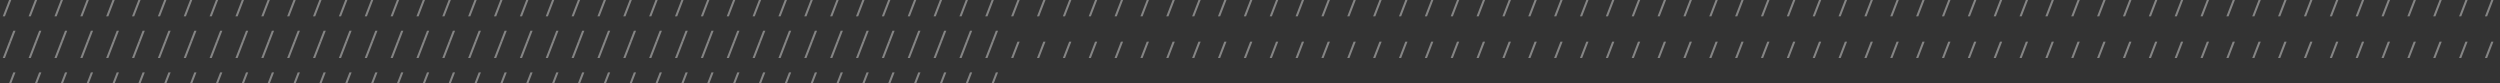 <svg width="1440" height="48" viewBox="0 0 1440 48" fill="none" xmlns="http://www.w3.org/2000/svg">
<rect x="0" y="0" width="1440" height="48" fill="#333333" stroke="none"/>
<g opacity="0.4" clip-path="url(#clip0_174_2553)">
<path d="M1.575 9.415L7.665 -6.3H8.925L2.835 9.415H1.575ZM16.468 9.415L22.558 -6.3H23.818L17.728 9.415H16.468ZM31.361 9.415L37.451 -6.3H38.711L32.621 9.415H31.361ZM46.255 9.415L52.344 -6.3H53.605L47.514 9.415H46.255ZM61.148 9.415L67.238 -6.3H68.498L62.408 9.415H61.148ZM76.041 9.415L82.131 -6.3H83.391L77.301 9.415H76.041ZM90.934 9.415L97.024 -6.3H98.284L92.194 9.415H90.934ZM105.827 9.415L111.917 -6.3H113.177L107.087 9.415H105.827ZM120.72 9.415L126.81 -6.3H128.07L121.98 9.415H120.72ZM135.613 9.415L141.703 -6.3H142.963L136.873 9.415H135.613ZM150.507 9.415L156.597 -6.3H157.857L151.767 9.415H150.507ZM165.4 9.415L171.49 -6.3H172.75L166.66 9.415H165.4ZM180.293 9.415L186.383 -6.3H187.643L181.553 9.415H180.293ZM195.186 9.415L201.276 -6.3H202.536L196.446 9.415H195.186ZM210.079 9.415L216.169 -6.3H217.429L211.339 9.415H210.079ZM224.972 9.415L231.062 -6.3H232.322L226.232 9.415H224.972ZM239.866 9.415L245.956 -6.3H247.216L241.126 9.415H239.866ZM254.759 9.415L260.849 -6.3H262.109L256.019 9.415H254.759ZM269.652 9.415L275.742 -6.3H277.002L270.912 9.415H269.652ZM284.545 9.415L290.635 -6.3H291.895L285.805 9.415H284.545ZM299.438 9.415L305.528 -6.3H306.788L300.698 9.415H299.438ZM314.331 9.415L320.421 -6.3H321.681L315.591 9.415H314.331ZM329.225 9.415L335.315 -6.3H336.575L330.485 9.415H329.225ZM344.118 9.415L350.208 -6.3H351.468L345.378 9.415H344.118ZM359.011 9.415L365.101 -6.3H366.361L360.271 9.415H359.011ZM373.904 9.415L379.994 -6.3H381.254L375.164 9.415H373.904ZM388.797 9.415L394.887 -6.3H396.147L390.057 9.415H388.797ZM403.69 9.415L409.78 -6.3H411.04L404.95 9.415H403.69ZM418.584 9.415L424.674 -6.3H425.934L419.844 9.415H418.584ZM433.477 9.415L439.567 -6.3H440.827L434.737 9.415H433.477ZM448.37 9.415L454.46 -6.3H455.72L449.63 9.415H448.37ZM463.263 9.415L469.353 -6.3H470.613L464.523 9.415H463.263ZM478.156 9.415L484.246 -6.3H485.506L479.416 9.415H478.156ZM493.049 9.415L499.139 -6.3H500.399L494.309 9.415H493.049ZM507.943 9.415L514.033 -6.3H515.293L509.203 9.415H507.943ZM522.836 9.415L528.926 -6.3H530.186L524.096 9.415H522.836ZM537.729 9.415L543.819 -6.3H545.079L538.989 9.415H537.729ZM552.622 9.415L558.712 -6.3H559.972L553.882 9.415H552.622ZM567.515 9.415L573.605 -6.3H574.865L568.775 9.415H567.515ZM582.408 9.415L588.498 -6.3H589.758L583.668 9.415H582.408ZM597.302 9.415L603.392 -6.3H604.652L598.562 9.415H597.302ZM612.195 9.415L618.285 -6.3H619.545L613.455 9.415H612.195ZM627.088 9.415L633.178 -6.3H634.438L628.348 9.415H627.088ZM641.981 9.415L648.071 -6.3H649.331L643.241 9.415H641.981ZM656.874 9.415L662.964 -6.3H664.224L658.134 9.415H656.874ZM671.767 9.415L677.857 -6.3H679.117L673.027 9.415H671.767ZM686.661 9.415L692.751 -6.3H694.011L687.921 9.415H686.661ZM701.554 9.415L707.644 -6.3H708.904L702.814 9.415H701.554ZM716.447 9.415L722.537 -6.3H723.797L717.707 9.415H716.447ZM731.34 9.415L737.43 -6.3H738.69L732.6 9.415H731.34ZM746.233 9.415L752.323 -6.3H753.583L747.493 9.415H746.233ZM761.126 9.415L767.216 -6.3H768.476L762.386 9.415H761.126ZM776.02 9.415L782.11 -6.3H783.37L777.28 9.415H776.02ZM790.913 9.415L797.003 -6.3H798.263L792.173 9.415H790.913ZM805.806 9.415L811.896 -6.3H813.156L807.066 9.415H805.806ZM820.699 9.415L826.789 -6.3H828.049L821.959 9.415H820.699ZM835.592 9.415L841.682 -6.3H842.942L836.852 9.415H835.592ZM850.485 9.415L856.575 -6.3H857.835L851.745 9.415H850.485ZM865.379 9.415L871.469 -6.3H872.729L866.639 9.415H865.379ZM880.272 9.415L886.362 -6.3H887.622L881.532 9.415H880.272ZM895.165 9.415L901.255 -6.3H902.515L896.425 9.415H895.165ZM910.058 9.415L916.148 -6.3H917.408L911.318 9.415H910.058ZM924.951 9.415L931.041 -6.3H932.301L926.211 9.415H924.951ZM939.844 9.415L945.934 -6.3H947.194L941.104 9.415H939.844ZM954.737 9.415L960.827 -6.3H962.087L955.997 9.415H954.737ZM969.631 9.415L975.721 -6.3H976.981L970.891 9.415H969.631ZM984.524 9.415L990.614 -6.3H991.874L985.784 9.415H984.524ZM999.417 9.415L1005.51 -6.3H1006.77L1000.68 9.415H999.417ZM1014.31 9.415L1020.4 -6.3H1021.66L1015.57 9.415H1014.31ZM1029.2 9.415L1035.29 -6.3H1036.55L1030.46 9.415H1029.2ZM1044.1 9.415L1050.19 -6.3H1051.45L1045.36 9.415H1044.1ZM1058.99 9.415L1065.08 -6.3H1066.34L1060.25 9.415H1058.99ZM1073.88 9.415L1079.97 -6.3H1081.23L1075.14 9.415H1073.88ZM1088.78 9.415L1094.87 -6.3H1096.13L1090.04 9.415H1088.78ZM1103.67 9.415L1109.76 -6.3H1111.02L1104.93 9.415H1103.67ZM1118.56 9.415L1124.65 -6.3H1125.91L1119.82 9.415H1118.56ZM1133.46 9.415L1139.55 -6.3H1140.81L1134.72 9.415H1133.46ZM1148.35 9.415L1154.44 -6.3H1155.7L1149.61 9.415H1148.35ZM1163.24 9.415L1169.33 -6.3H1170.59L1164.5 9.415H1163.24ZM1178.13 9.415L1184.22 -6.3H1185.48L1179.39 9.415H1178.13ZM1193.03 9.415L1199.12 -6.3H1200.38L1194.29 9.415H1193.03ZM1207.92 9.415L1214.01 -6.3H1215.27L1209.18 9.415H1207.92ZM1222.81 9.415L1228.9 -6.3H1230.16L1224.07 9.415H1222.81ZM1237.71 9.415L1243.8 -6.3H1245.06L1238.97 9.415H1237.71ZM1252.6 9.415L1258.69 -6.3H1259.95L1253.86 9.415H1252.6ZM1267.49 9.415L1273.58 -6.3H1274.84L1268.75 9.415H1267.49ZM1282.39 9.415L1288.48 -6.3H1289.74L1283.65 9.415H1282.39ZM1297.28 9.415L1303.37 -6.3H1304.63L1298.54 9.415H1297.28ZM1312.17 9.415L1318.26 -6.3H1319.52L1313.43 9.415H1312.17ZM1327.07 9.415L1333.16 -6.3H1334.42L1328.33 9.415H1327.07ZM1341.96 9.415L1348.05 -6.3H1349.31L1343.22 9.415H1341.96ZM1356.85 9.415L1362.94 -6.3H1364.2L1358.11 9.415H1356.85ZM1371.75 9.415L1377.84 -6.3H1379.1L1373.01 9.415H1371.75ZM1386.64 9.415L1392.73 -6.3H1393.99L1387.9 9.415H1386.64ZM1401.53 9.415L1407.62 -6.3H1408.88L1402.79 9.415H1401.53ZM1416.43 9.415L1422.52 -6.3H1423.78L1417.69 9.415H1416.43ZM1431.32 9.415L1437.41 -6.3H1438.67L1432.58 9.415H1431.32ZM1.575 33.415L7.665 17.7H8.925L2.835 33.415H1.575ZM16.468 33.415L22.558 17.7H23.818L17.728 33.415H16.468ZM31.361 33.415L37.451 17.7H38.711L32.621 33.415H31.361ZM46.255 33.415L52.344 17.7H53.605L47.514 33.415H46.255ZM61.148 33.415L67.238 17.7H68.498L62.408 33.415H61.148ZM76.041 33.415L82.131 17.7H83.391L77.301 33.415H76.041ZM90.934 33.415L97.024 17.7H98.284L92.194 33.415H90.934ZM105.827 33.415L111.917 17.7H113.177L107.087 33.415H105.827ZM120.72 33.415L126.81 17.7H128.07L121.98 33.415H120.72ZM135.613 33.415L141.703 17.7H142.963L136.873 33.415H135.613ZM150.507 33.415L156.597 17.7H157.857L151.767 33.415H150.507ZM165.4 33.415L171.49 17.7H172.75L166.66 33.415H165.4ZM180.293 33.415L186.383 17.7H187.643L181.553 33.415H180.293ZM195.186 33.415L201.276 17.7H202.536L196.446 33.415H195.186ZM210.079 33.415L216.169 17.7H217.429L211.339 33.415H210.079ZM224.972 33.415L231.062 17.7H232.322L226.232 33.415H224.972ZM239.866 33.415L245.956 17.7H247.216L241.126 33.415H239.866ZM254.759 33.415L260.849 17.7H262.109L256.019 33.415H254.759ZM269.652 33.415L275.742 17.7H277.002L270.912 33.415H269.652ZM284.545 33.415L290.635 17.7H291.895L285.805 33.415H284.545ZM299.438 33.415L305.528 17.7H306.788L300.698 33.415H299.438ZM314.331 33.415L320.421 17.7H321.681L315.591 33.415H314.331ZM329.225 33.415L335.315 17.7H336.575L330.485 33.415H329.225ZM344.118 33.415L350.208 17.7H351.468L345.378 33.415H344.118ZM359.011 33.415L365.101 17.7H366.361L360.271 33.415H359.011ZM373.904 33.415L379.994 17.7H381.254L375.164 33.415H373.904ZM388.797 33.415L394.887 17.7H396.147L390.057 33.415H388.797ZM403.69 33.415L409.78 17.7H411.04L404.95 33.415H403.69ZM418.584 33.415L424.674 17.7H425.934L419.844 33.415H418.584ZM433.477 33.415L439.567 17.7H440.827L434.737 33.415H433.477ZM448.37 33.415L454.46 17.7H455.72L449.63 33.415H448.37ZM463.263 33.415L469.353 17.7H470.613L464.523 33.415H463.263ZM478.156 33.415L484.246 17.7H485.506L479.416 33.415H478.156ZM493.049 33.415L499.139 17.7H500.399L494.309 33.415H493.049ZM507.943 33.415L514.033 17.7H515.293L509.203 33.415H507.943ZM522.836 33.415L528.926 17.7H530.186L524.096 33.415H522.836ZM537.729 33.415L543.819 17.7H545.079L538.989 33.415H537.729ZM552.622 33.415L558.712 17.7H559.972L553.882 33.415H552.622ZM567.515 33.415L573.605 17.7H574.865L568.775 33.415H567.515Z" fill="white"/>
</g>
<g opacity="0.4" clip-path="url(#clip1_174_2553)">
<path d="M1.575 33.415L7.665 17.7H8.925L2.835 33.415H1.575ZM16.468 33.415L22.558 17.7H23.818L17.728 33.415H16.468ZM31.361 33.415L37.451 17.7H38.711L32.621 33.415H31.361ZM46.255 33.415L52.344 17.7H53.605L47.514 33.415H46.255ZM61.148 33.415L67.238 17.7H68.498L62.408 33.415H61.148ZM76.041 33.415L82.131 17.7H83.391L77.301 33.415H76.041ZM90.934 33.415L97.024 17.7H98.284L92.194 33.415H90.934ZM105.827 33.415L111.917 17.7H113.177L107.087 33.415H105.827ZM120.72 33.415L126.81 17.7H128.07L121.98 33.415H120.72ZM135.613 33.415L141.703 17.7H142.963L136.873 33.415H135.613ZM150.507 33.415L156.597 17.7H157.857L151.767 33.415H150.507ZM165.4 33.415L171.49 17.7H172.75L166.66 33.415H165.4ZM180.293 33.415L186.383 17.7H187.643L181.553 33.415H180.293ZM195.186 33.415L201.276 17.7H202.536L196.446 33.415H195.186ZM210.079 33.415L216.169 17.7H217.429L211.339 33.415H210.079ZM224.972 33.415L231.062 17.7H232.322L226.232 33.415H224.972ZM239.866 33.415L245.956 17.7H247.216L241.126 33.415H239.866ZM254.759 33.415L260.849 17.7H262.109L256.019 33.415H254.759ZM269.652 33.415L275.742 17.7H277.002L270.912 33.415H269.652ZM284.545 33.415L290.635 17.7H291.895L285.805 33.415H284.545ZM299.438 33.415L305.528 17.7H306.788L300.698 33.415H299.438ZM314.331 33.415L320.421 17.7H321.681L315.591 33.415H314.331ZM329.225 33.415L335.315 17.7H336.575L330.485 33.415H329.225ZM344.118 33.415L350.208 17.7H351.468L345.378 33.415H344.118ZM359.011 33.415L365.101 17.7H366.361L360.271 33.415H359.011ZM373.904 33.415L379.994 17.7H381.254L375.164 33.415H373.904ZM388.797 33.415L394.887 17.7H396.147L390.057 33.415H388.797ZM403.69 33.415L409.78 17.7H411.04L404.95 33.415H403.69ZM418.584 33.415L424.674 17.7H425.934L419.844 33.415H418.584ZM433.477 33.415L439.567 17.7H440.827L434.737 33.415H433.477ZM448.37 33.415L454.46 17.7H455.72L449.63 33.415H448.37ZM463.263 33.415L469.353 17.7H470.613L464.523 33.415H463.263ZM478.156 33.415L484.246 17.7H485.506L479.416 33.415H478.156ZM493.049 33.415L499.139 17.7H500.399L494.309 33.415H493.049ZM507.943 33.415L514.033 17.7H515.293L509.203 33.415H507.943ZM522.836 33.415L528.926 17.7H530.186L524.096 33.415H522.836ZM537.729 33.415L543.819 17.7H545.079L538.989 33.415H537.729ZM552.622 33.415L558.712 17.7H559.972L553.882 33.415H552.622ZM567.515 33.415L573.605 17.7H574.865L568.775 33.415H567.515ZM582.408 33.415L588.498 17.7H589.758L583.668 33.415H582.408ZM597.302 33.415L603.392 17.7H604.652L598.562 33.415H597.302ZM612.195 33.415L618.285 17.7H619.545L613.455 33.415H612.195ZM627.088 33.415L633.178 17.7H634.438L628.348 33.415H627.088ZM641.981 33.415L648.071 17.7H649.331L643.241 33.415H641.981ZM656.874 33.415L662.964 17.7H664.224L658.134 33.415H656.874ZM671.767 33.415L677.857 17.7H679.117L673.027 33.415H671.767ZM686.661 33.415L692.751 17.7H694.011L687.921 33.415H686.661ZM701.554 33.415L707.644 17.7H708.904L702.814 33.415H701.554ZM716.447 33.415L722.537 17.7H723.797L717.707 33.415H716.447ZM731.34 33.415L737.43 17.7H738.69L732.6 33.415H731.34ZM746.233 33.415L752.323 17.7H753.583L747.493 33.415H746.233ZM761.126 33.415L767.216 17.7H768.476L762.386 33.415H761.126ZM776.02 33.415L782.11 17.7H783.37L777.28 33.415H776.02ZM790.913 33.415L797.003 17.7H798.263L792.173 33.415H790.913ZM805.806 33.415L811.896 17.7H813.156L807.066 33.415H805.806ZM820.699 33.415L826.789 17.7H828.049L821.959 33.415H820.699ZM835.592 33.415L841.682 17.7H842.942L836.852 33.415H835.592ZM850.485 33.415L856.575 17.7H857.835L851.745 33.415H850.485ZM865.379 33.415L871.469 17.7H872.729L866.639 33.415H865.379ZM880.272 33.415L886.362 17.7H887.622L881.532 33.415H880.272ZM895.165 33.415L901.255 17.7H902.515L896.425 33.415H895.165ZM910.058 33.415L916.148 17.7H917.408L911.318 33.415H910.058ZM924.951 33.415L931.041 17.7H932.301L926.211 33.415H924.951ZM939.844 33.415L945.934 17.7H947.194L941.104 33.415H939.844ZM954.737 33.415L960.827 17.7H962.087L955.997 33.415H954.737ZM969.631 33.415L975.721 17.7H976.981L970.891 33.415H969.631ZM984.524 33.415L990.614 17.7H991.874L985.784 33.415H984.524ZM999.417 33.415L1005.51 17.7H1006.77L1000.68 33.415H999.417ZM1014.31 33.415L1020.4 17.7H1021.66L1015.57 33.415H1014.31ZM1029.2 33.415L1035.29 17.7H1036.55L1030.46 33.415H1029.2ZM1044.1 33.415L1050.19 17.7H1051.45L1045.36 33.415H1044.1ZM1058.99 33.415L1065.08 17.7H1066.34L1060.25 33.415H1058.99ZM1073.88 33.415L1079.97 17.7H1081.23L1075.14 33.415H1073.88ZM1088.78 33.415L1094.87 17.7H1096.13L1090.04 33.415H1088.78ZM1103.67 33.415L1109.76 17.7H1111.02L1104.93 33.415H1103.67ZM1118.56 33.415L1124.65 17.7H1125.91L1119.82 33.415H1118.56ZM1133.46 33.415L1139.55 17.7H1140.81L1134.72 33.415H1133.46ZM1148.35 33.415L1154.44 17.7H1155.7L1149.61 33.415H1148.35ZM1163.24 33.415L1169.33 17.7H1170.59L1164.5 33.415H1163.24ZM1178.13 33.415L1184.22 17.7H1185.48L1179.39 33.415H1178.13ZM1193.03 33.415L1199.12 17.7H1200.38L1194.29 33.415H1193.03ZM1207.92 33.415L1214.01 17.7H1215.27L1209.18 33.415H1207.92ZM1222.81 33.415L1228.9 17.7H1230.16L1224.07 33.415H1222.81ZM1237.71 33.415L1243.8 17.7H1245.06L1238.97 33.415H1237.71ZM1252.6 33.415L1258.69 17.7H1259.95L1253.86 33.415H1252.6ZM1267.49 33.415L1273.58 17.7H1274.84L1268.75 33.415H1267.49ZM1282.39 33.415L1288.48 17.7H1289.74L1283.65 33.415H1282.39ZM1297.28 33.415L1303.37 17.7H1304.63L1298.54 33.415H1297.28ZM1312.17 33.415L1318.26 17.7H1319.52L1313.43 33.415H1312.17ZM1327.07 33.415L1333.16 17.7H1334.42L1328.33 33.415H1327.07ZM1341.96 33.415L1348.05 17.7H1349.31L1343.22 33.415H1341.96ZM1356.85 33.415L1362.94 17.7H1364.2L1358.11 33.415H1356.85ZM1371.75 33.415L1377.84 17.7H1379.1L1373.01 33.415H1371.75ZM1386.64 33.415L1392.73 17.7H1393.99L1387.9 33.415H1386.64ZM1401.53 33.415L1407.62 17.7H1408.88L1402.79 33.415H1401.53ZM1416.43 33.415L1422.52 17.7H1423.78L1417.69 33.415H1416.43ZM1431.32 33.415L1437.41 17.7H1438.67L1432.58 33.415H1431.32ZM1.575 57.415L7.665 41.7H8.925L2.835 57.415H1.575ZM16.468 57.415L22.558 41.7H23.818L17.728 57.415H16.468ZM31.361 57.415L37.451 41.7H38.711L32.621 57.415H31.361ZM46.255 57.415L52.344 41.7H53.605L47.514 57.415H46.255ZM61.148 57.415L67.238 41.7H68.498L62.408 57.415H61.148ZM76.041 57.415L82.131 41.7H83.391L77.301 57.415H76.041ZM90.934 57.415L97.024 41.7H98.284L92.194 57.415H90.934ZM105.827 57.415L111.917 41.7H113.177L107.087 57.415H105.827ZM120.72 57.415L126.81 41.7H128.07L121.98 57.415H120.72ZM135.613 57.415L141.703 41.7H142.963L136.873 57.415H135.613ZM150.507 57.415L156.597 41.7H157.857L151.767 57.415H150.507ZM165.4 57.415L171.49 41.7H172.75L166.66 57.415H165.4ZM180.293 57.415L186.383 41.7H187.643L181.553 57.415H180.293ZM195.186 57.415L201.276 41.7H202.536L196.446 57.415H195.186ZM210.079 57.415L216.169 41.7H217.429L211.339 57.415H210.079ZM224.972 57.415L231.062 41.7H232.322L226.232 57.415H224.972ZM239.866 57.415L245.956 41.7H247.216L241.126 57.415H239.866ZM254.759 57.415L260.849 41.7H262.109L256.019 57.415H254.759ZM269.652 57.415L275.742 41.7H277.002L270.912 57.415H269.652ZM284.545 57.415L290.635 41.7H291.895L285.805 57.415H284.545ZM299.438 57.415L305.528 41.7H306.788L300.698 57.415H299.438ZM314.331 57.415L320.421 41.7H321.681L315.591 57.415H314.331ZM329.225 57.415L335.315 41.7H336.575L330.485 57.415H329.225ZM344.118 57.415L350.208 41.7H351.468L345.378 57.415H344.118ZM359.011 57.415L365.101 41.7H366.361L360.271 57.415H359.011ZM373.904 57.415L379.994 41.7H381.254L375.164 57.415H373.904ZM388.797 57.415L394.887 41.7H396.147L390.057 57.415H388.797ZM403.69 57.415L409.78 41.7H411.04L404.95 57.415H403.69ZM418.584 57.415L424.674 41.7H425.934L419.844 57.415H418.584ZM433.477 57.415L439.567 41.7H440.827L434.737 57.415H433.477ZM448.37 57.415L454.46 41.7H455.72L449.63 57.415H448.37ZM463.263 57.415L469.353 41.7H470.613L464.523 57.415H463.263ZM478.156 57.415L484.246 41.7H485.506L479.416 57.415H478.156ZM493.049 57.415L499.139 41.7H500.399L494.309 57.415H493.049ZM507.943 57.415L514.033 41.7H515.293L509.203 57.415H507.943ZM522.836 57.415L528.926 41.7H530.186L524.096 57.415H522.836ZM537.729 57.415L543.819 41.7H545.079L538.989 57.415H537.729ZM552.622 57.415L558.712 41.7H559.972L553.882 57.415H552.622ZM567.515 57.415L573.605 41.7H574.865L568.775 57.415H567.515Z" fill="white"/>
</g>
<defs>
<clipPath id="clip0_174_2553">
<rect width="1440" height="24" fill="white"/>
</clipPath>
<clipPath id="clip1_174_2553">
<rect width="1440" height="24" fill="white" transform="translate(0 24)"/>
</clipPath>
</defs>
</svg>
